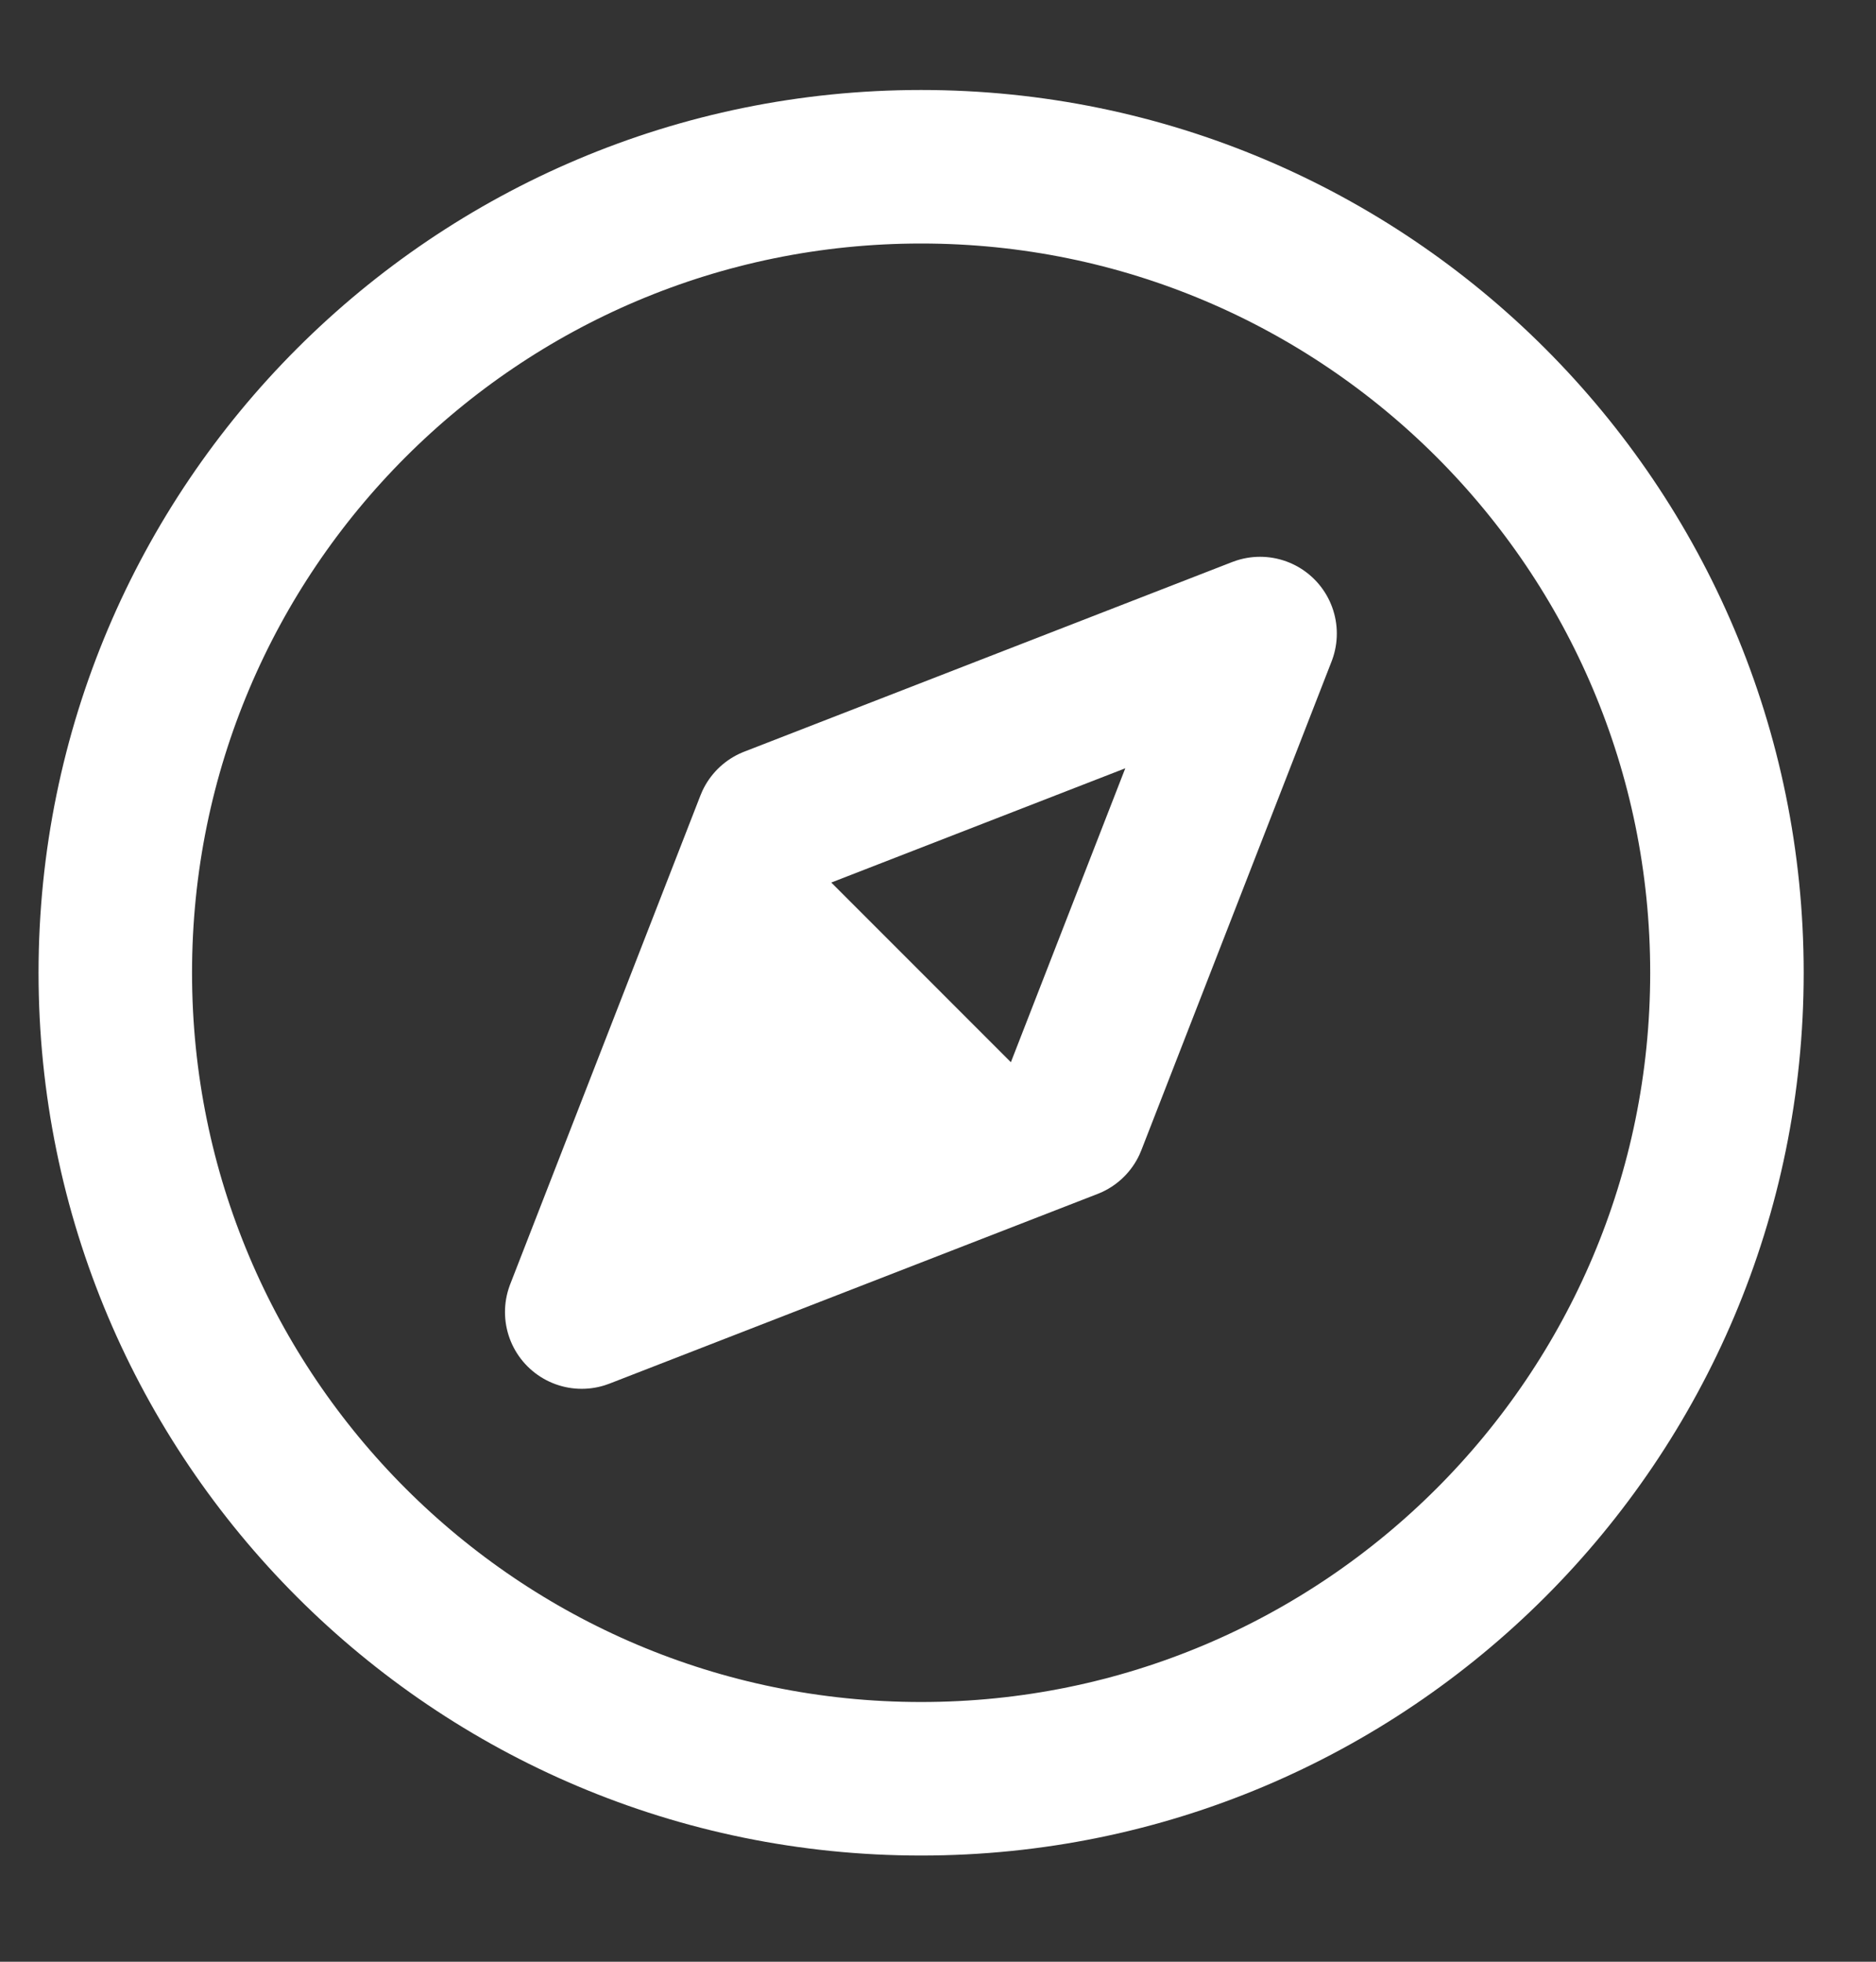 <svg width="22" height="23" viewBox="0 0 22 23" fill="none" xmlns="http://www.w3.org/2000/svg">
<rect x="0" y="0" width="22" height="23" fill="#333333" stroke="none"/>
<g clip-path="url(#clip0_1910_85)">
<path d="M12.546 13.159L6.822 15.383L9.053 9.652L14.777 7.428L12.546 13.159Z" stroke="white" stroke-width="1.8" stroke-linecap="round" stroke-linejoin="round"/>
<path fill-rule="evenodd" clip-rule="evenodd" d="M9.053 9.652L12.553 13.152L6.822 15.383L9.053 9.652Z" fill="white"/>
<path d="M10.802 20.855C16.021 20.855 20.252 16.624 20.252 11.405C20.252 6.186 16.021 1.955 10.802 1.955C5.582 1.955 1.352 6.186 1.352 11.405C1.352 16.624 5.582 20.855 10.802 20.855Z" stroke="white" stroke-width="1.8" stroke-linecap="round" stroke-linejoin="round"/>
</g>
<defs>
<clipPath id="clip0_1910_85">
<rect width="21.6" height="21.6" fill="white" transform="translate(0 0.6)"/>
</clipPath>
</defs>
</svg>
